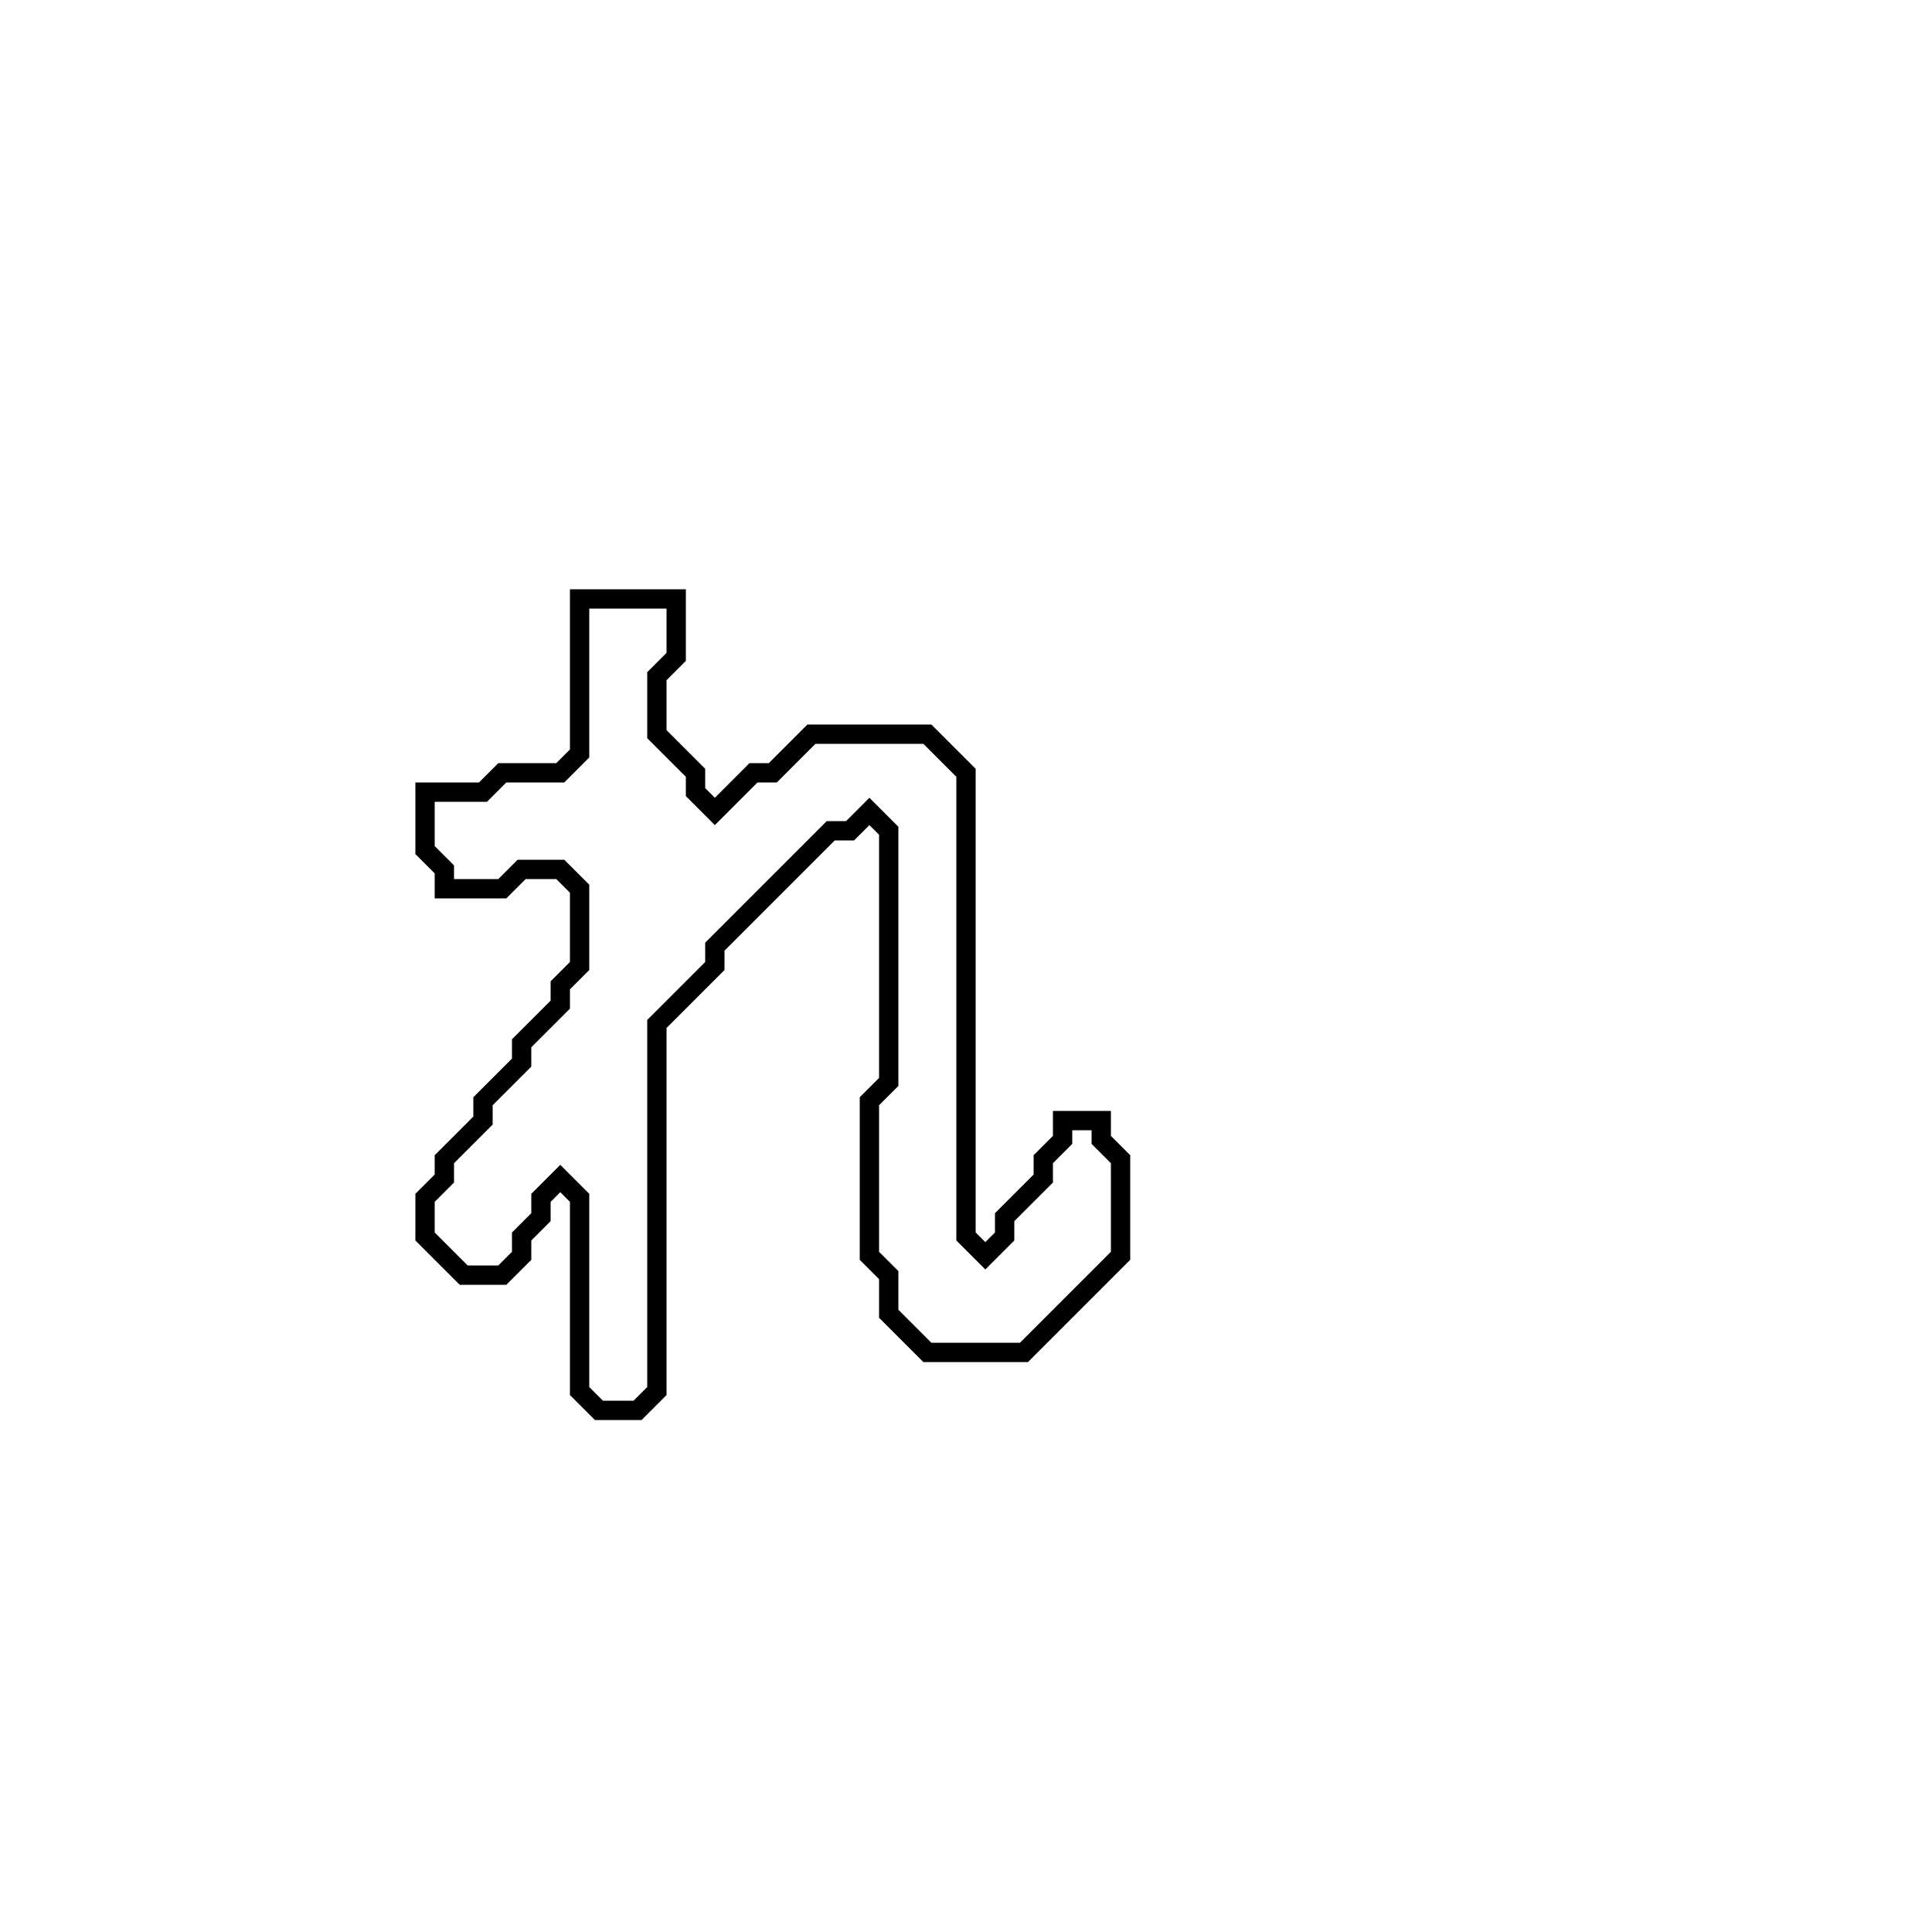 <?xml version="1.0" encoding="utf-8" ?>
<svg baseProfile="full" height="100" version="1.1" width="100" xmlns="http://www.w3.org/2000/svg" xmlns:ev="http://www.w3.org/2001/xml-events" xmlns:xlink="http://www.w3.org/1999/xlink"><defs /><polygon fill="none" id="1" points="30,31 30,39 29,40 26,40 25,41 22,41 22,44 23,45 23,46 26,46 27,45 29,45 30,46 30,50 29,51 29,52 27,54 27,55 25,57 25,58 23,60 23,61 22,62 22,64 24,66 26,66 27,65 27,64 28,63 28,62 29,61 30,62 30,72 31,73 33,73 34,72 34,53 37,50 37,49 43,43 44,43 45,42 46,43 46,56 45,57 45,65 46,66 46,68 48,70 53,70 58,65 58,60 57,59 57,58 55,58 55,59 54,60 54,61 52,63 52,64 51,65 50,64 50,40 48,38 42,38 40,40 39,40 37,42 36,41 36,40 34,38 34,35 35,34 35,31" stroke="black" stroke-width="1" /></svg>